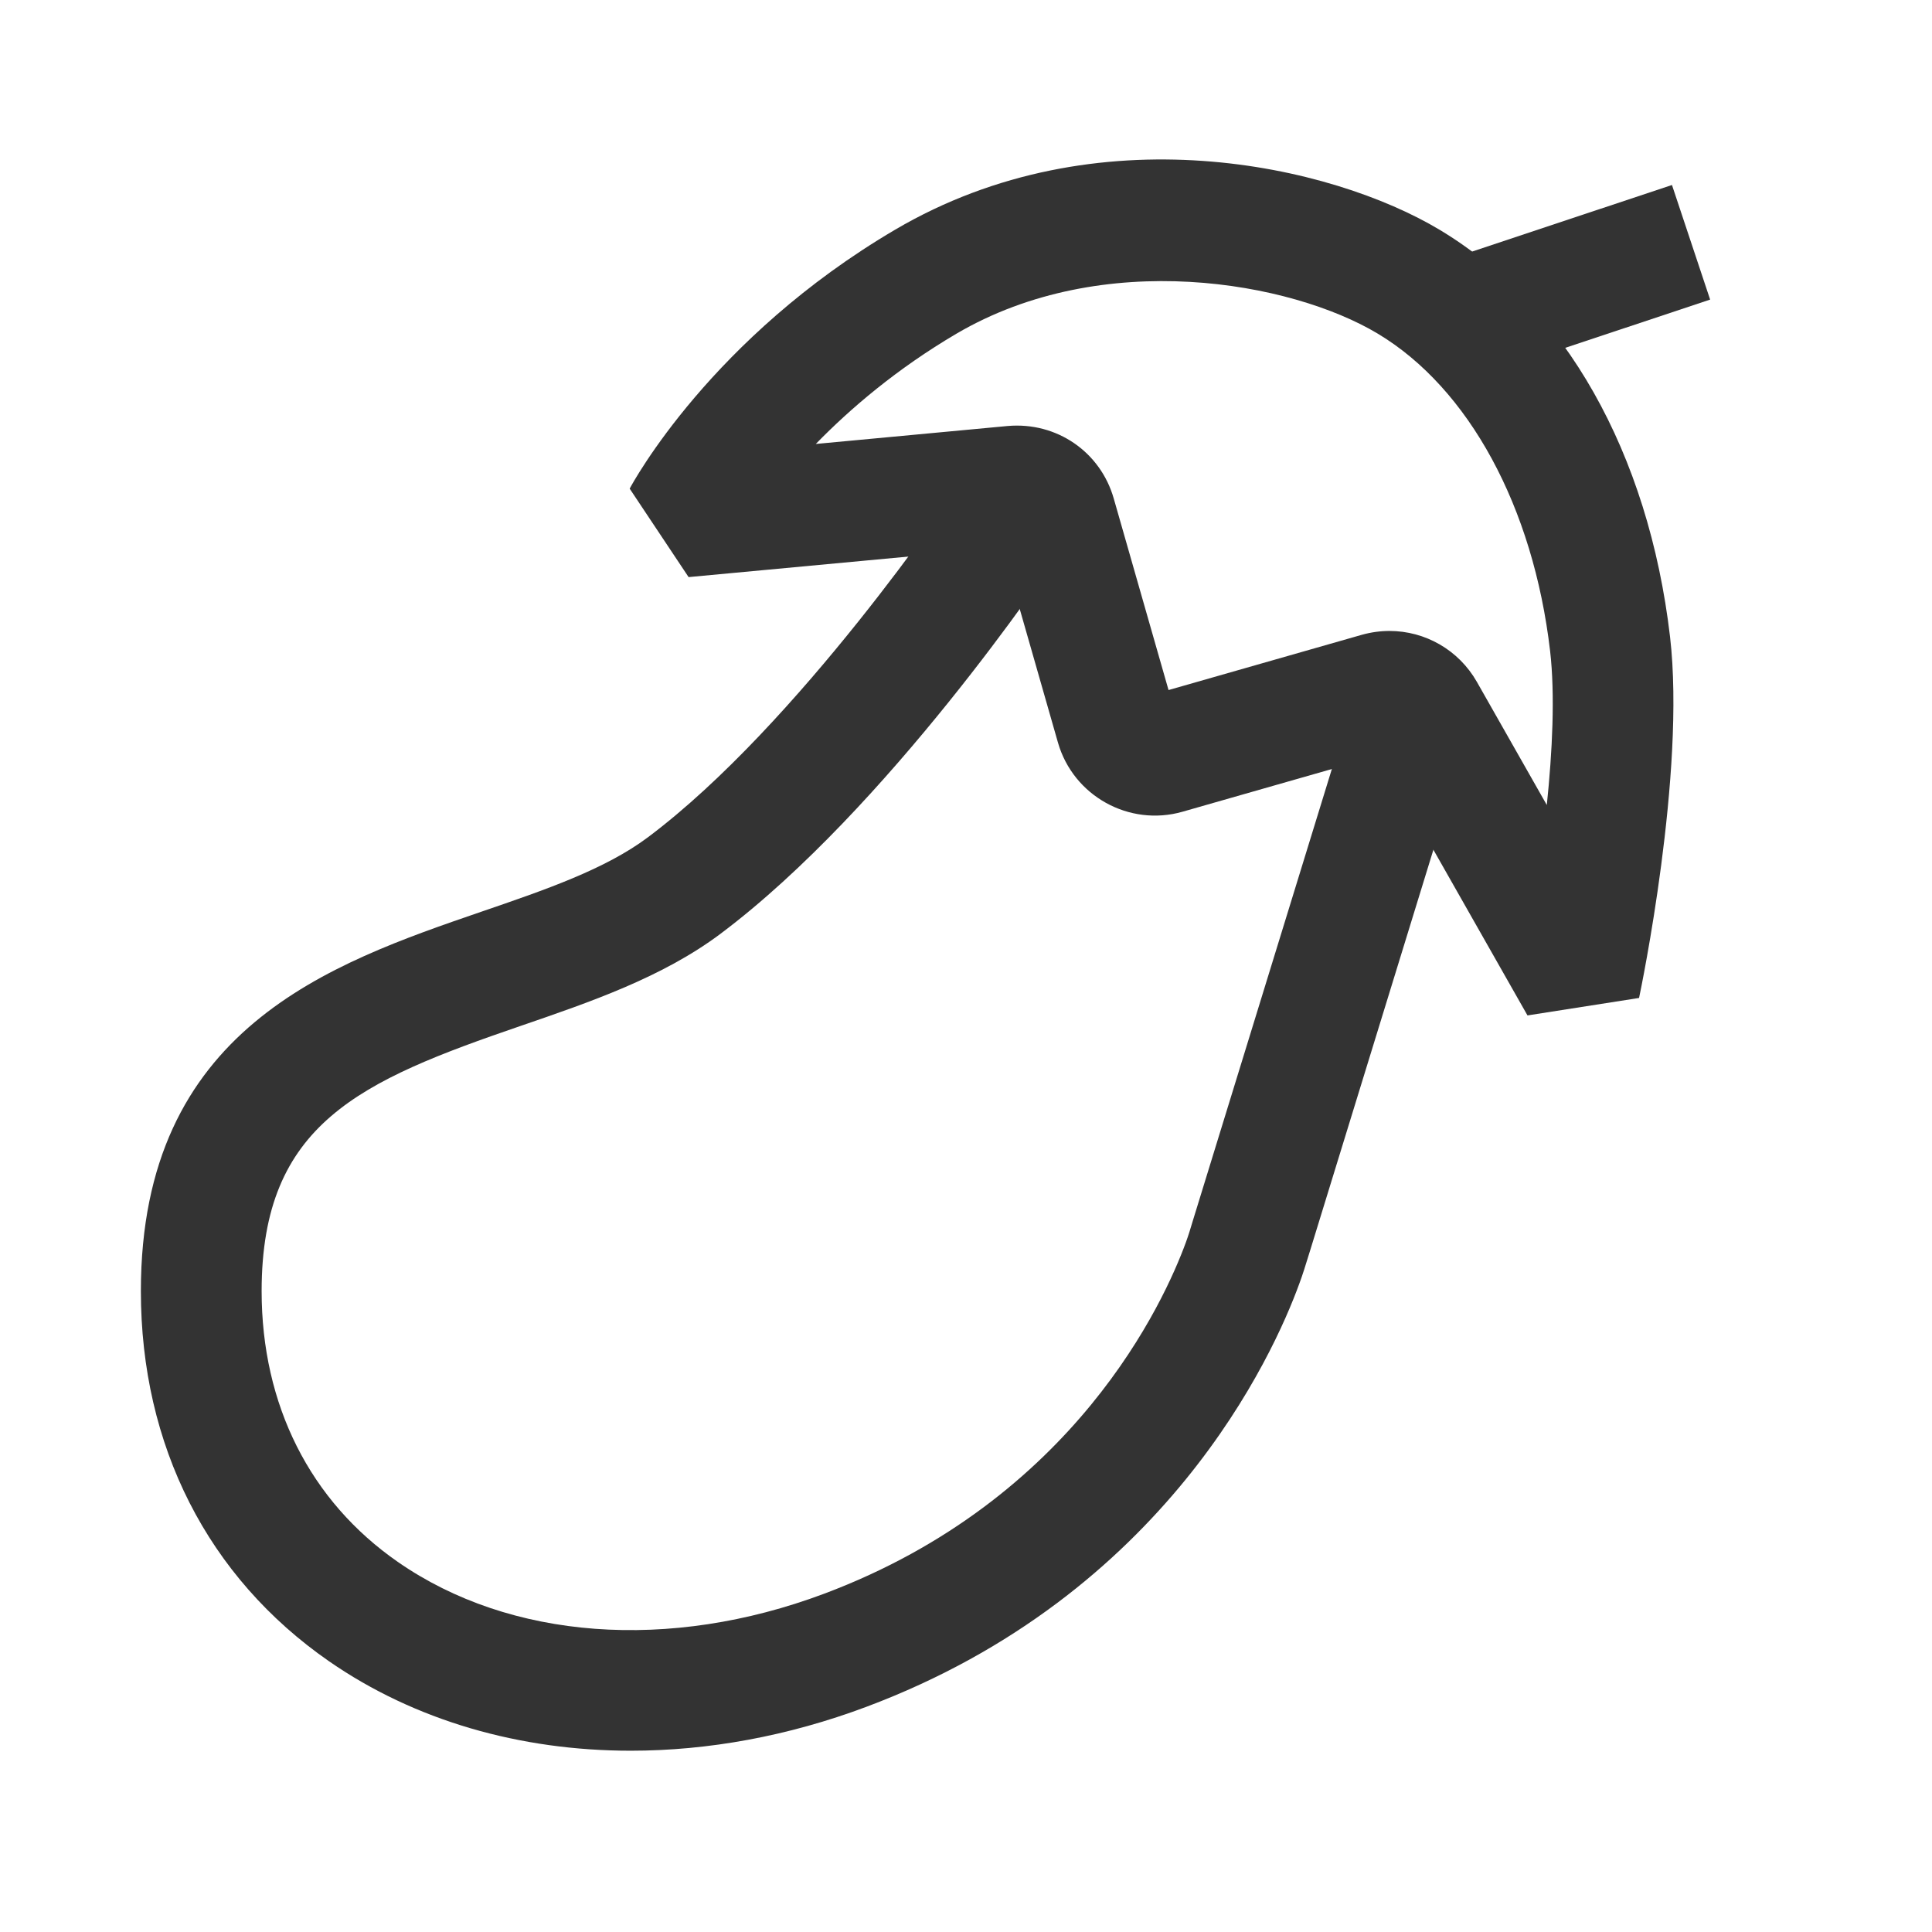 <?xml version="1.0" encoding="iso-8859-1"?>
<svg version="1.1" id="&#x56FE;&#x5C42;_1" xmlns="http://www.w3.org/2000/svg" xmlns:xlink="http://www.w3.org/1999/xlink" x="0px"
	 y="0px" viewBox="0 0 24 24" style="enable-background:new 0 0 24 24;" xml:space="preserve">
<path style="fill:#333333;" d="M7.836,21.748c-1.381,0-2.685-0.375-3.747-1.11c-1.509-1.046-2.339-2.68-2.339-4.6
	c0-3.261,2.348-4.066,4.234-4.714c0.791-0.271,1.537-0.527,2.066-0.924c1.872-1.404,3.807-4.287,3.826-4.316l1.248,0.832
	c-0.085,0.127-2.095,3.125-4.174,4.684c-0.719,0.539-1.614,0.846-2.479,1.143c-1.997,0.685-3.22,1.211-3.221,3.295
	c0,1.414,0.602,2.609,1.694,3.366c1.393,0.967,3.372,1.114,5.293,0.394c3.118-1.169,4.228-3.637,4.494-4.364
	c0.033-0.09,0.06-0.179,0.086-0.267l1.966-6.388l1.434,0.441l-1.94,6.307c-0.06,0.194-0.095,0.309-0.138,0.423
	c-0.32,0.878-1.657,3.858-5.375,5.252C9.789,21.568,8.794,21.748,7.836,21.748z"/>
<path style="fill:#333333;" d="M18.975,12.614L17.14,9.383l-2.452,0.701c-0.661,0.188-1.354-0.196-1.545-0.857L12.45,6.805
	L8.554,7.169L7.822,6.07c0.041-0.076,1.016-1.875,3.298-3.217c2.508-1.474,5.42-0.805,6.766,0.003
	c1.551,0.93,2.593,2.772,2.86,5.056c0.196,1.69-0.361,4.372-0.385,4.485L18.975,12.614z M17.261,7.838
	c0.441,0,0.858,0.234,1.085,0.632L19.215,10c0.069-0.663,0.104-1.366,0.041-1.913c-0.209-1.791-1.01-3.265-2.142-3.943
	C16.039,3.5,13.706,3.074,11.88,4.146c-0.739,0.435-1.316,0.928-1.746,1.369l2.383-0.223c0.612-0.054,1.155,0.324,1.319,0.903
	l0.68,2.377l2.4-0.686C17.03,7.854,17.146,7.838,17.261,7.838z M12.394,6.605c0,0,0,0.001,0,0.001V6.605z"/>
<rect x="17.919" y="2.75" transform="matrix(0.949 -0.316 0.316 0.949 -0.105 6.35)" style="fill:#333333;" width="3.162" height="1.5"/>
</svg>







